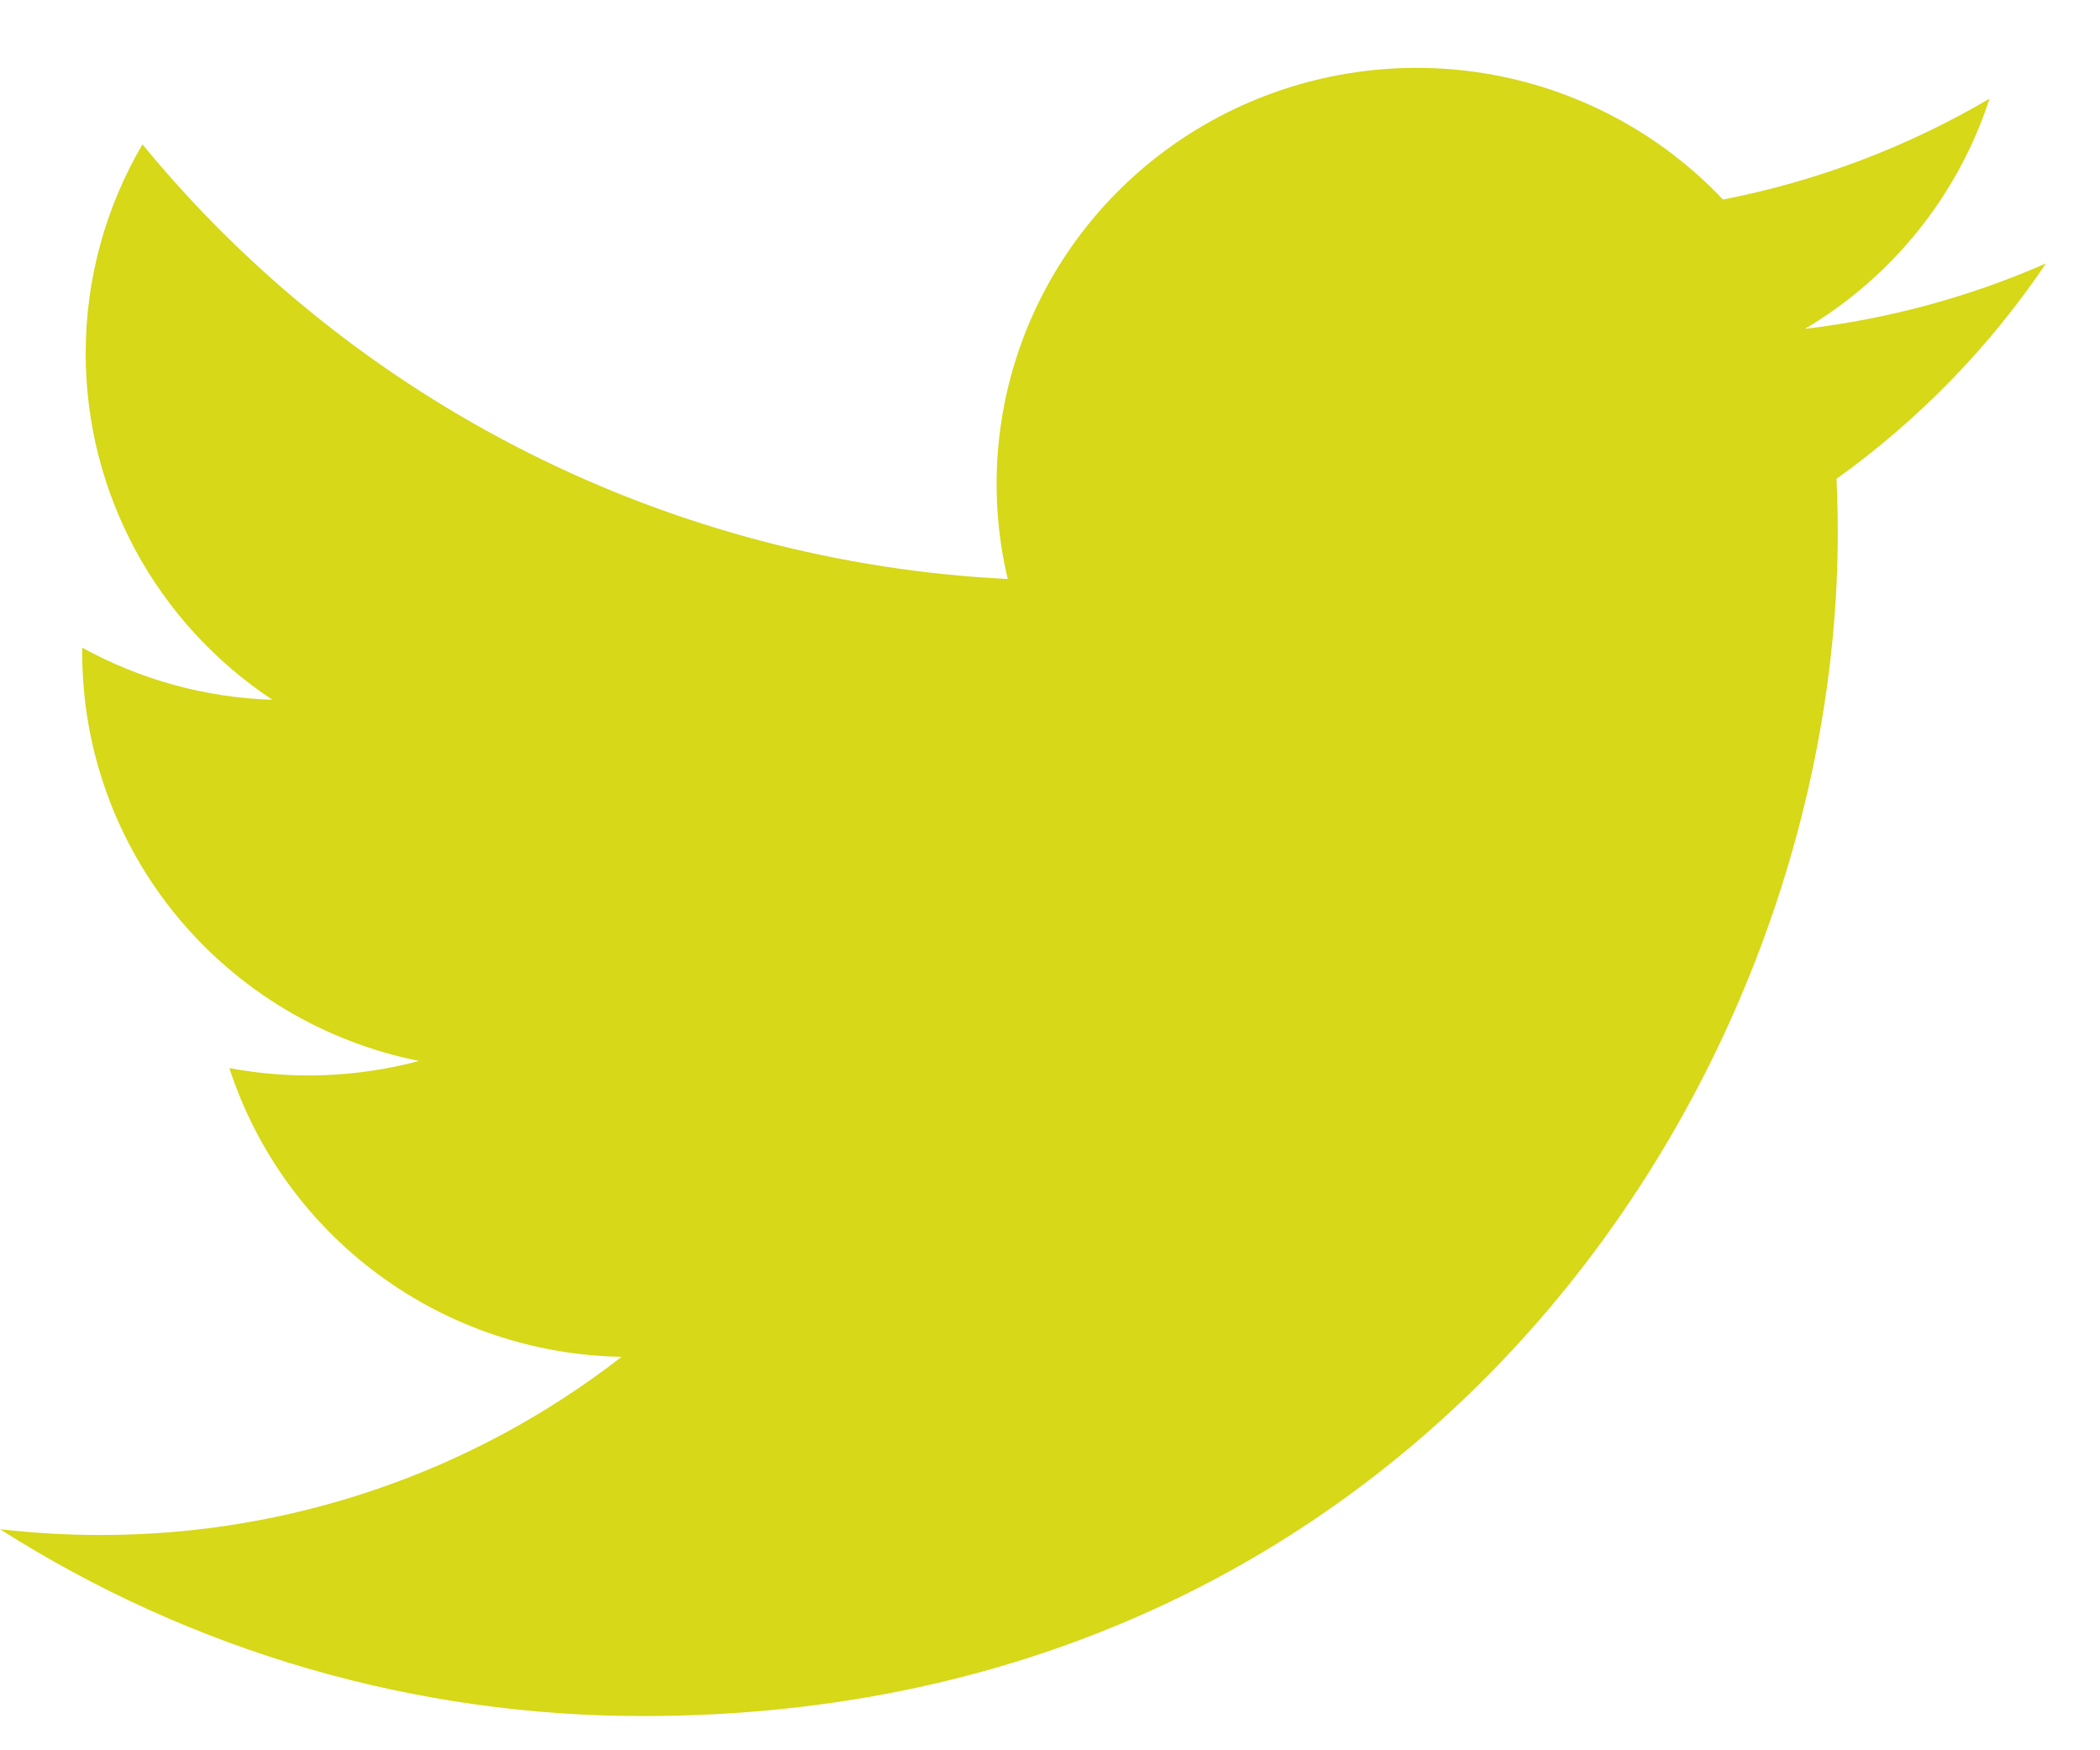 <svg width="30" height="25" viewBox="0 0 30 25" fill="none" xmlns="http://www.w3.org/2000/svg">
<path d="M29.229 3.762C28.154 4.234 26.999 4.553 25.785 4.697C27.038 3.954 27.975 2.785 28.422 1.409C27.245 2.101 25.957 2.589 24.614 2.85C23.711 1.894 22.514 1.261 21.211 1.048C19.907 0.836 18.569 1.055 17.404 1.673C16.239 2.291 15.313 3.272 14.769 4.465C14.225 5.658 14.094 6.996 14.396 8.27C12.011 8.152 9.678 7.538 7.549 6.468C5.42 5.398 3.541 3.897 2.035 2.062C1.52 2.942 1.224 3.962 1.224 5.049C1.224 6.027 1.467 6.99 1.932 7.853C2.397 8.716 3.07 9.451 3.891 9.995C2.939 9.965 2.008 9.71 1.175 9.251V9.328C1.175 10.7 1.654 12.029 2.531 13.091C3.408 14.153 4.628 14.882 5.986 15.154C5.102 15.39 4.176 15.425 3.277 15.256C3.66 16.436 4.406 17.468 5.411 18.208C6.415 18.948 7.628 19.358 8.88 19.38C6.755 21.032 4.132 21.929 1.431 21.925C0.953 21.925 0.475 21.897 0 21.842C2.741 23.588 5.932 24.515 9.191 24.511C20.223 24.511 26.254 15.458 26.254 7.607C26.254 7.352 26.247 7.094 26.236 6.839C27.409 5.999 28.422 4.958 29.226 3.766L29.229 3.762Z" fill="#D6D818"/>
</svg>
